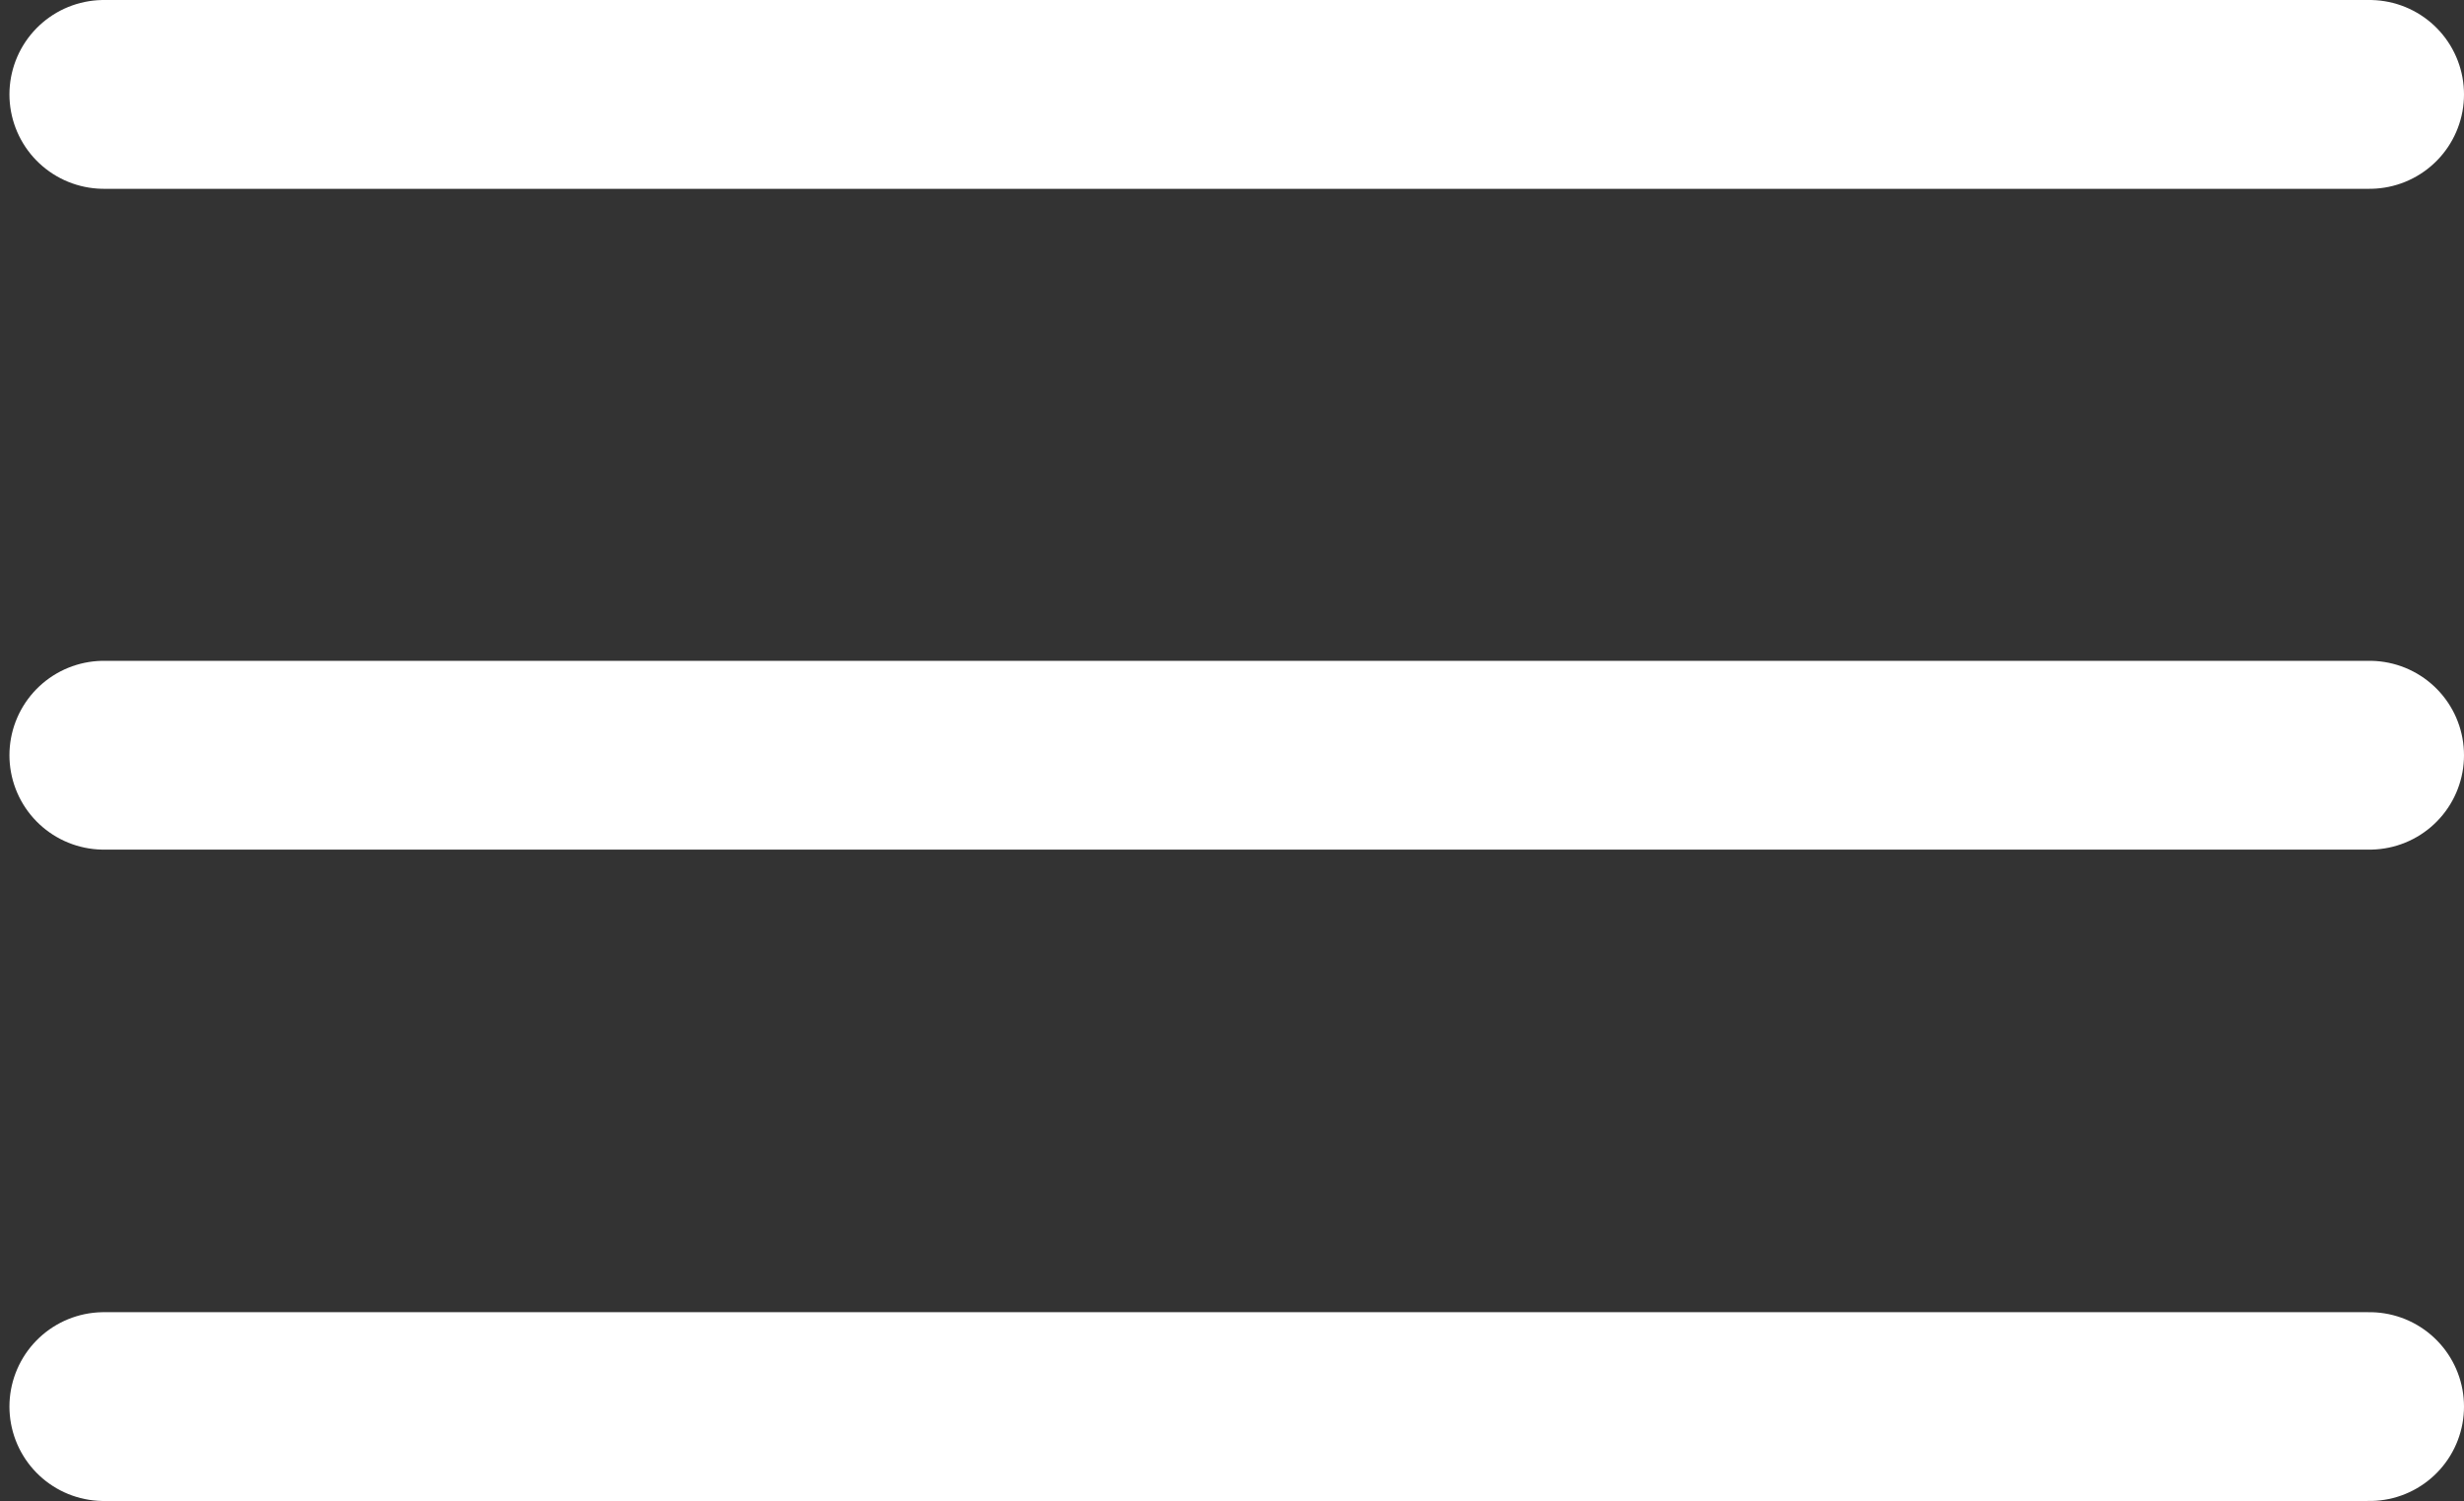 <svg xmlns="http://www.w3.org/2000/svg" id="tasty-burger" viewBox="0 0 26.1 15.9"><rect x="0" y="0" width="26.1" height="15.9" fill="#333333" stroke="none"/><style>.st0{fill:none;stroke:#fff;stroke-width:2;stroke-linecap:round;stroke-linejoin:round;stroke-miterlimit:10}</style><path d="M1.1 1h24M1.1 8h24M1.1 14.9h24" class="st0"/></svg>